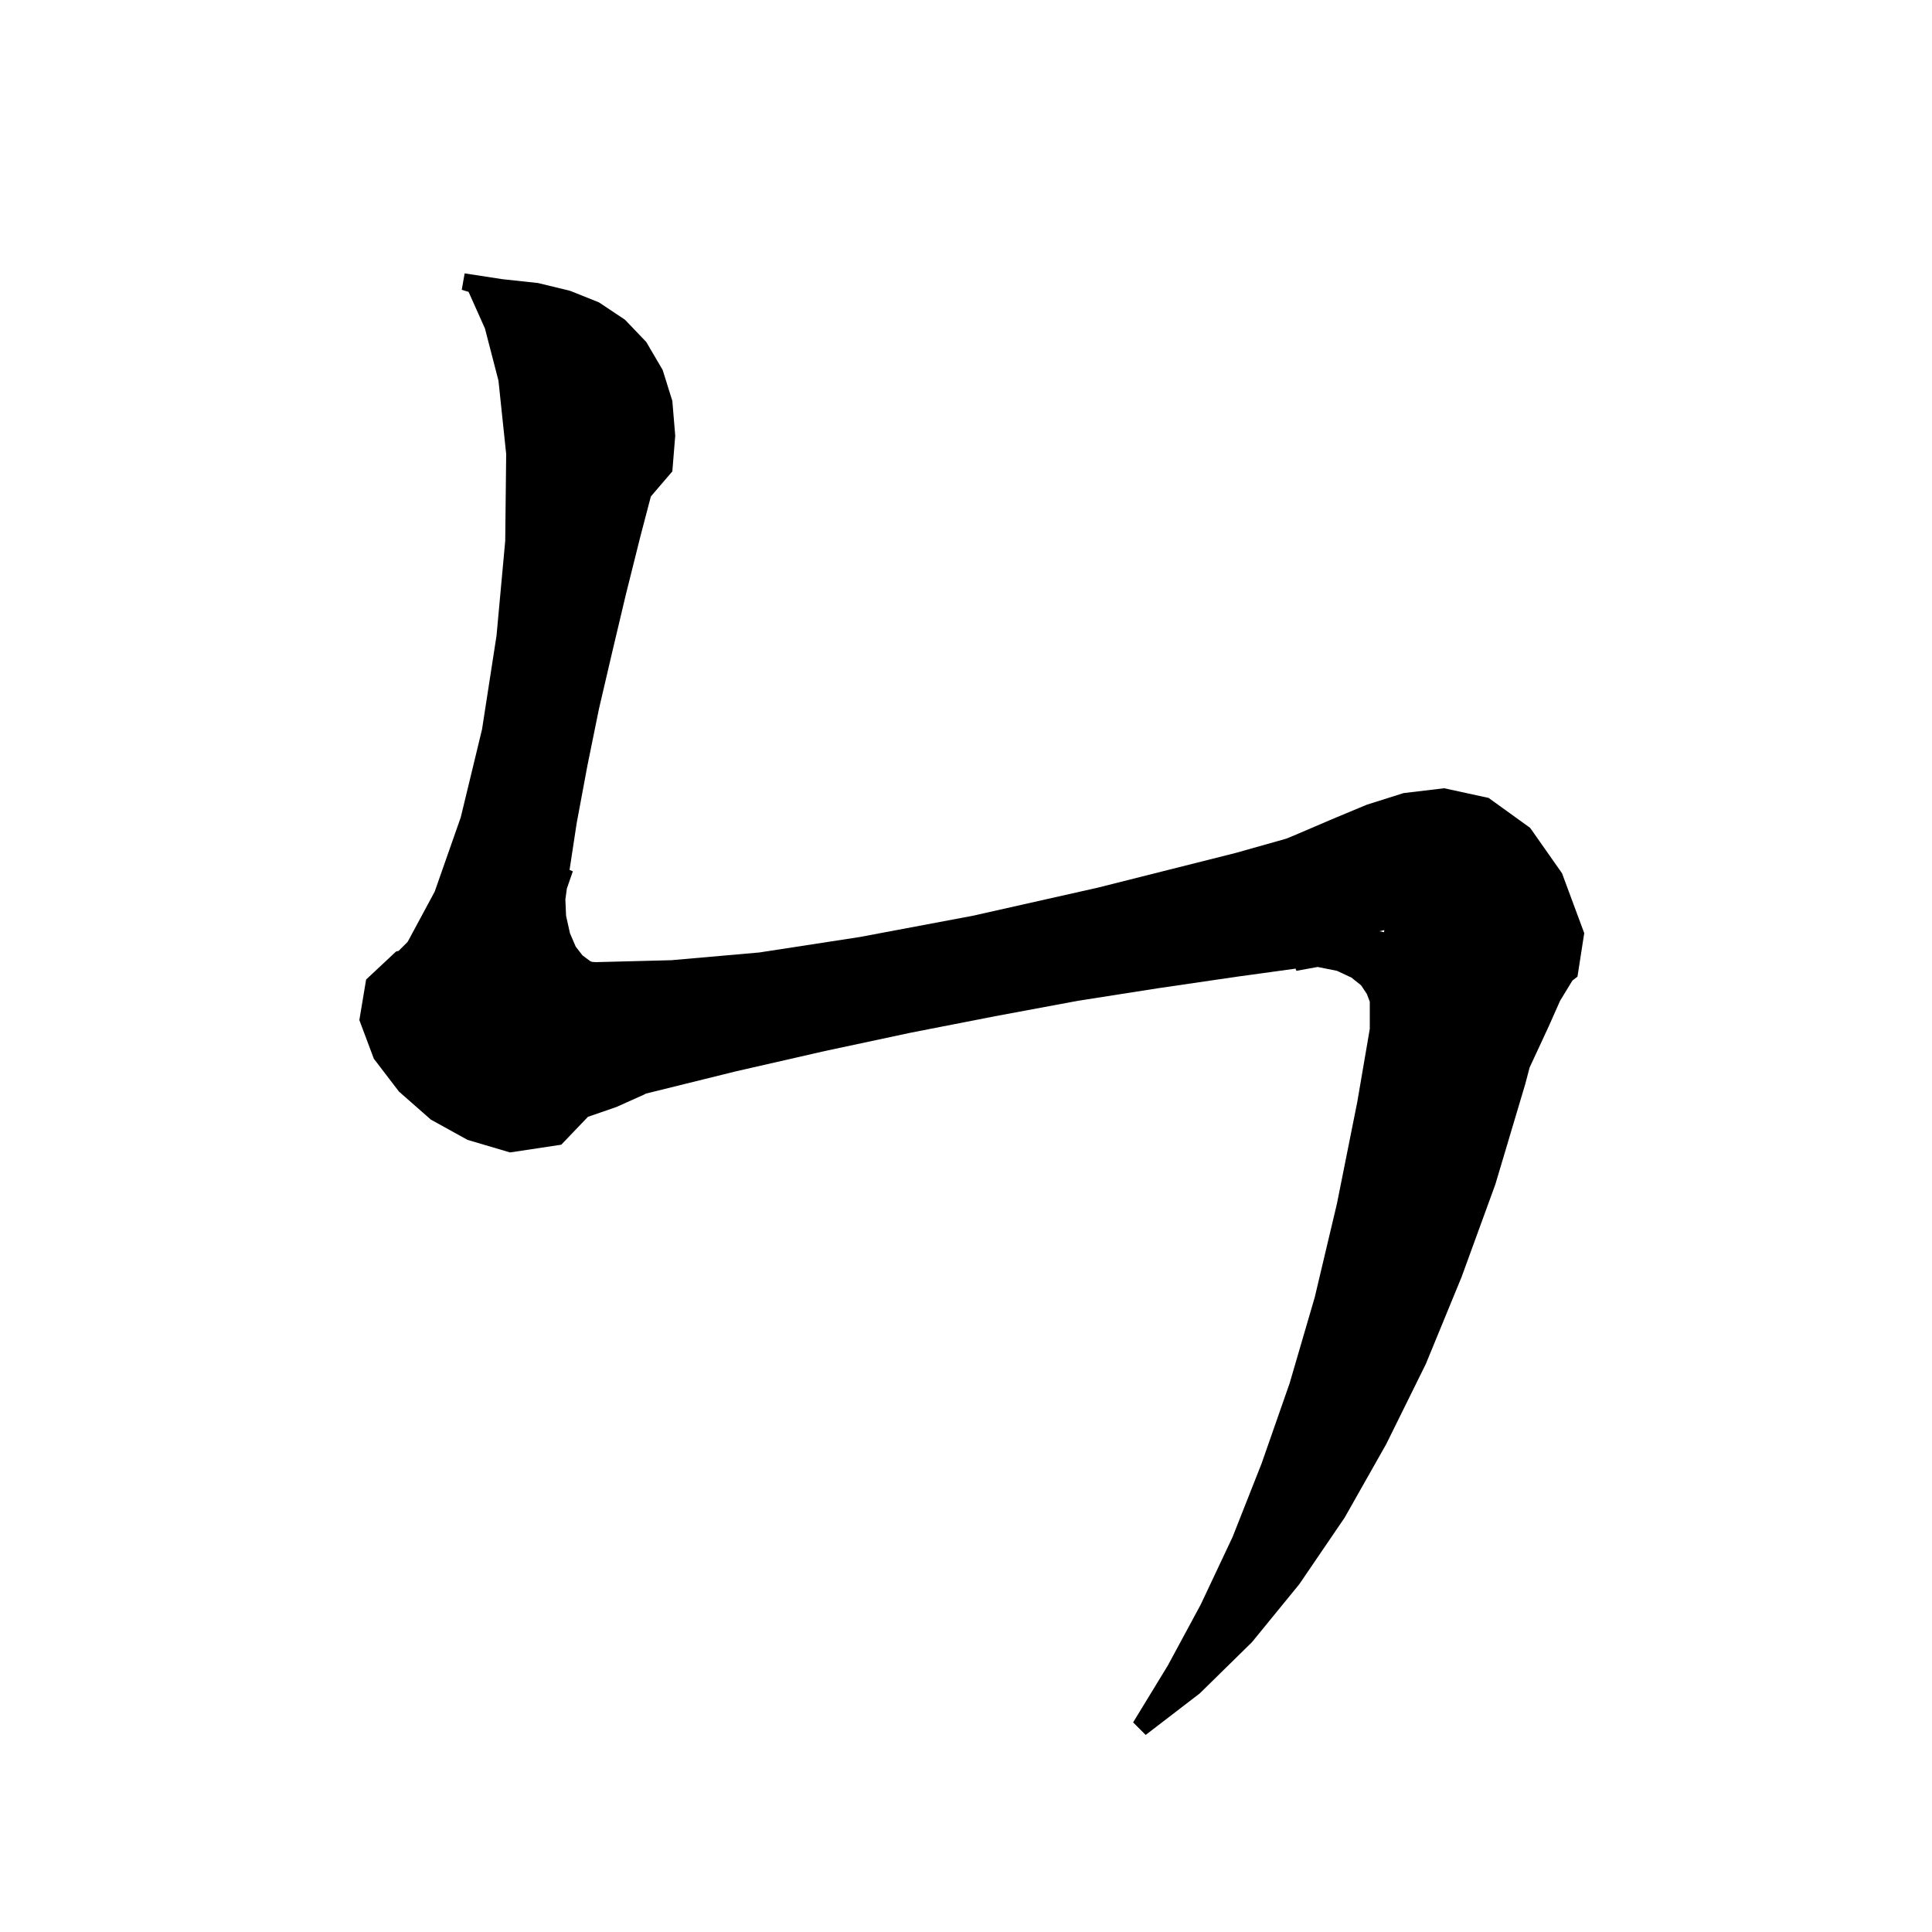 <svg xmlns="http://www.w3.org/2000/svg" xmlns:xlink="http://www.w3.org/1999/xlink" version="1.1" baseProfile="full" viewBox="0 0 200 200" width="200" height="200">
<g fill="black">
<path d="M 66.3 55.5 L 64.8 61.5 L 63.4 67.4 L 62.0 73.4 L 60.8 79.3 L 59.7 85.2 L 58.96 90.051 L 59.3 90.2 L 58.681 91.981 L 58.527 93.115 L 58.6 94.8 L 59.0 96.6 L 59.6 98.0 L 60.3 98.9 L 61.1 99.5 L 61.301 99.575 L 61.7 99.6 L 69.5 99.4 L 78.6 98.6 L 89.0 97.0 L 100.7 94.8 L 113.6 91.9 L 127.9 88.3 L 133.162 86.816 L 134.4 86.3 L 137.9 84.8 L 141.5 83.3 L 145.3 82.1 L 149.5 81.6 L 154.1 82.6 L 158.4 85.7 L 161.7 90.4 L 164.0 96.6 L 163.3 101.1 L 162.772 101.511 L 161.5 103.6 L 160.3 106.3 L 159.0 109.1 L 158.35 110.493 L 157.9 112.2 L 154.8 122.6 L 151.3 132.2 L 147.6 141.2 L 143.5 149.5 L 139.2 157.1 L 134.5 164.0 L 129.6 170.0 L 124.2 175.3 L 118.6 179.6 L 117.3 178.3 L 120.9 172.4 L 124.3 166.1 L 127.6 159.1 L 130.6 151.5 L 133.5 143.2 L 136.1 134.3 L 138.4 124.6 L 140.5 114.1 L 141.8 106.505 L 141.8 103.7 L 141.5 102.9 L 140.9 102.0 L 139.9 101.2 L 138.4 100.5 L 136.4 100.1 L 134.2 100.5 L 134.12 100.272 L 128.1 101.1 L 119.9 102.3 L 111.6 103.6 L 103.0 105.2 L 94.3 106.9 L 85.4 108.8 L 76.2 110.9 L 66.9 113.2 L 66.852 113.213 L 66.7 113.3 L 63.8 114.6 L 60.9 115.6 L 60.871 115.606 L 58.1 118.5 L 52.8 119.3 L 48.4 118.0 L 44.6 115.9 L 41.3 113.0 L 38.7 109.6 L 37.2 105.6 L 37.9 101.4 L 41.0 98.5 L 41.261 98.439 L 42.2 97.5 L 45.0 92.3 L 47.7 84.6 L 49.9 75.5 L 51.4 65.8 L 52.3 56.0 L 52.4 47.0 L 51.6 39.4 L 50.2 34.0 L 48.507 30.216 L 47.8 30.0 L 48.1 28.3 L 52.0 28.9 L 55.7 29.3 L 59.0 30.1 L 62.0 31.3 L 64.7 33.1 L 66.9 35.4 L 68.6 38.3 L 69.6 41.5 L 69.9 45.1 L 69.6 48.8 L 67.377 51.393 Z M 142.806 96.401 L 143.274 96.499 L 143.303 96.283 Z " />
</g>
</svg>
